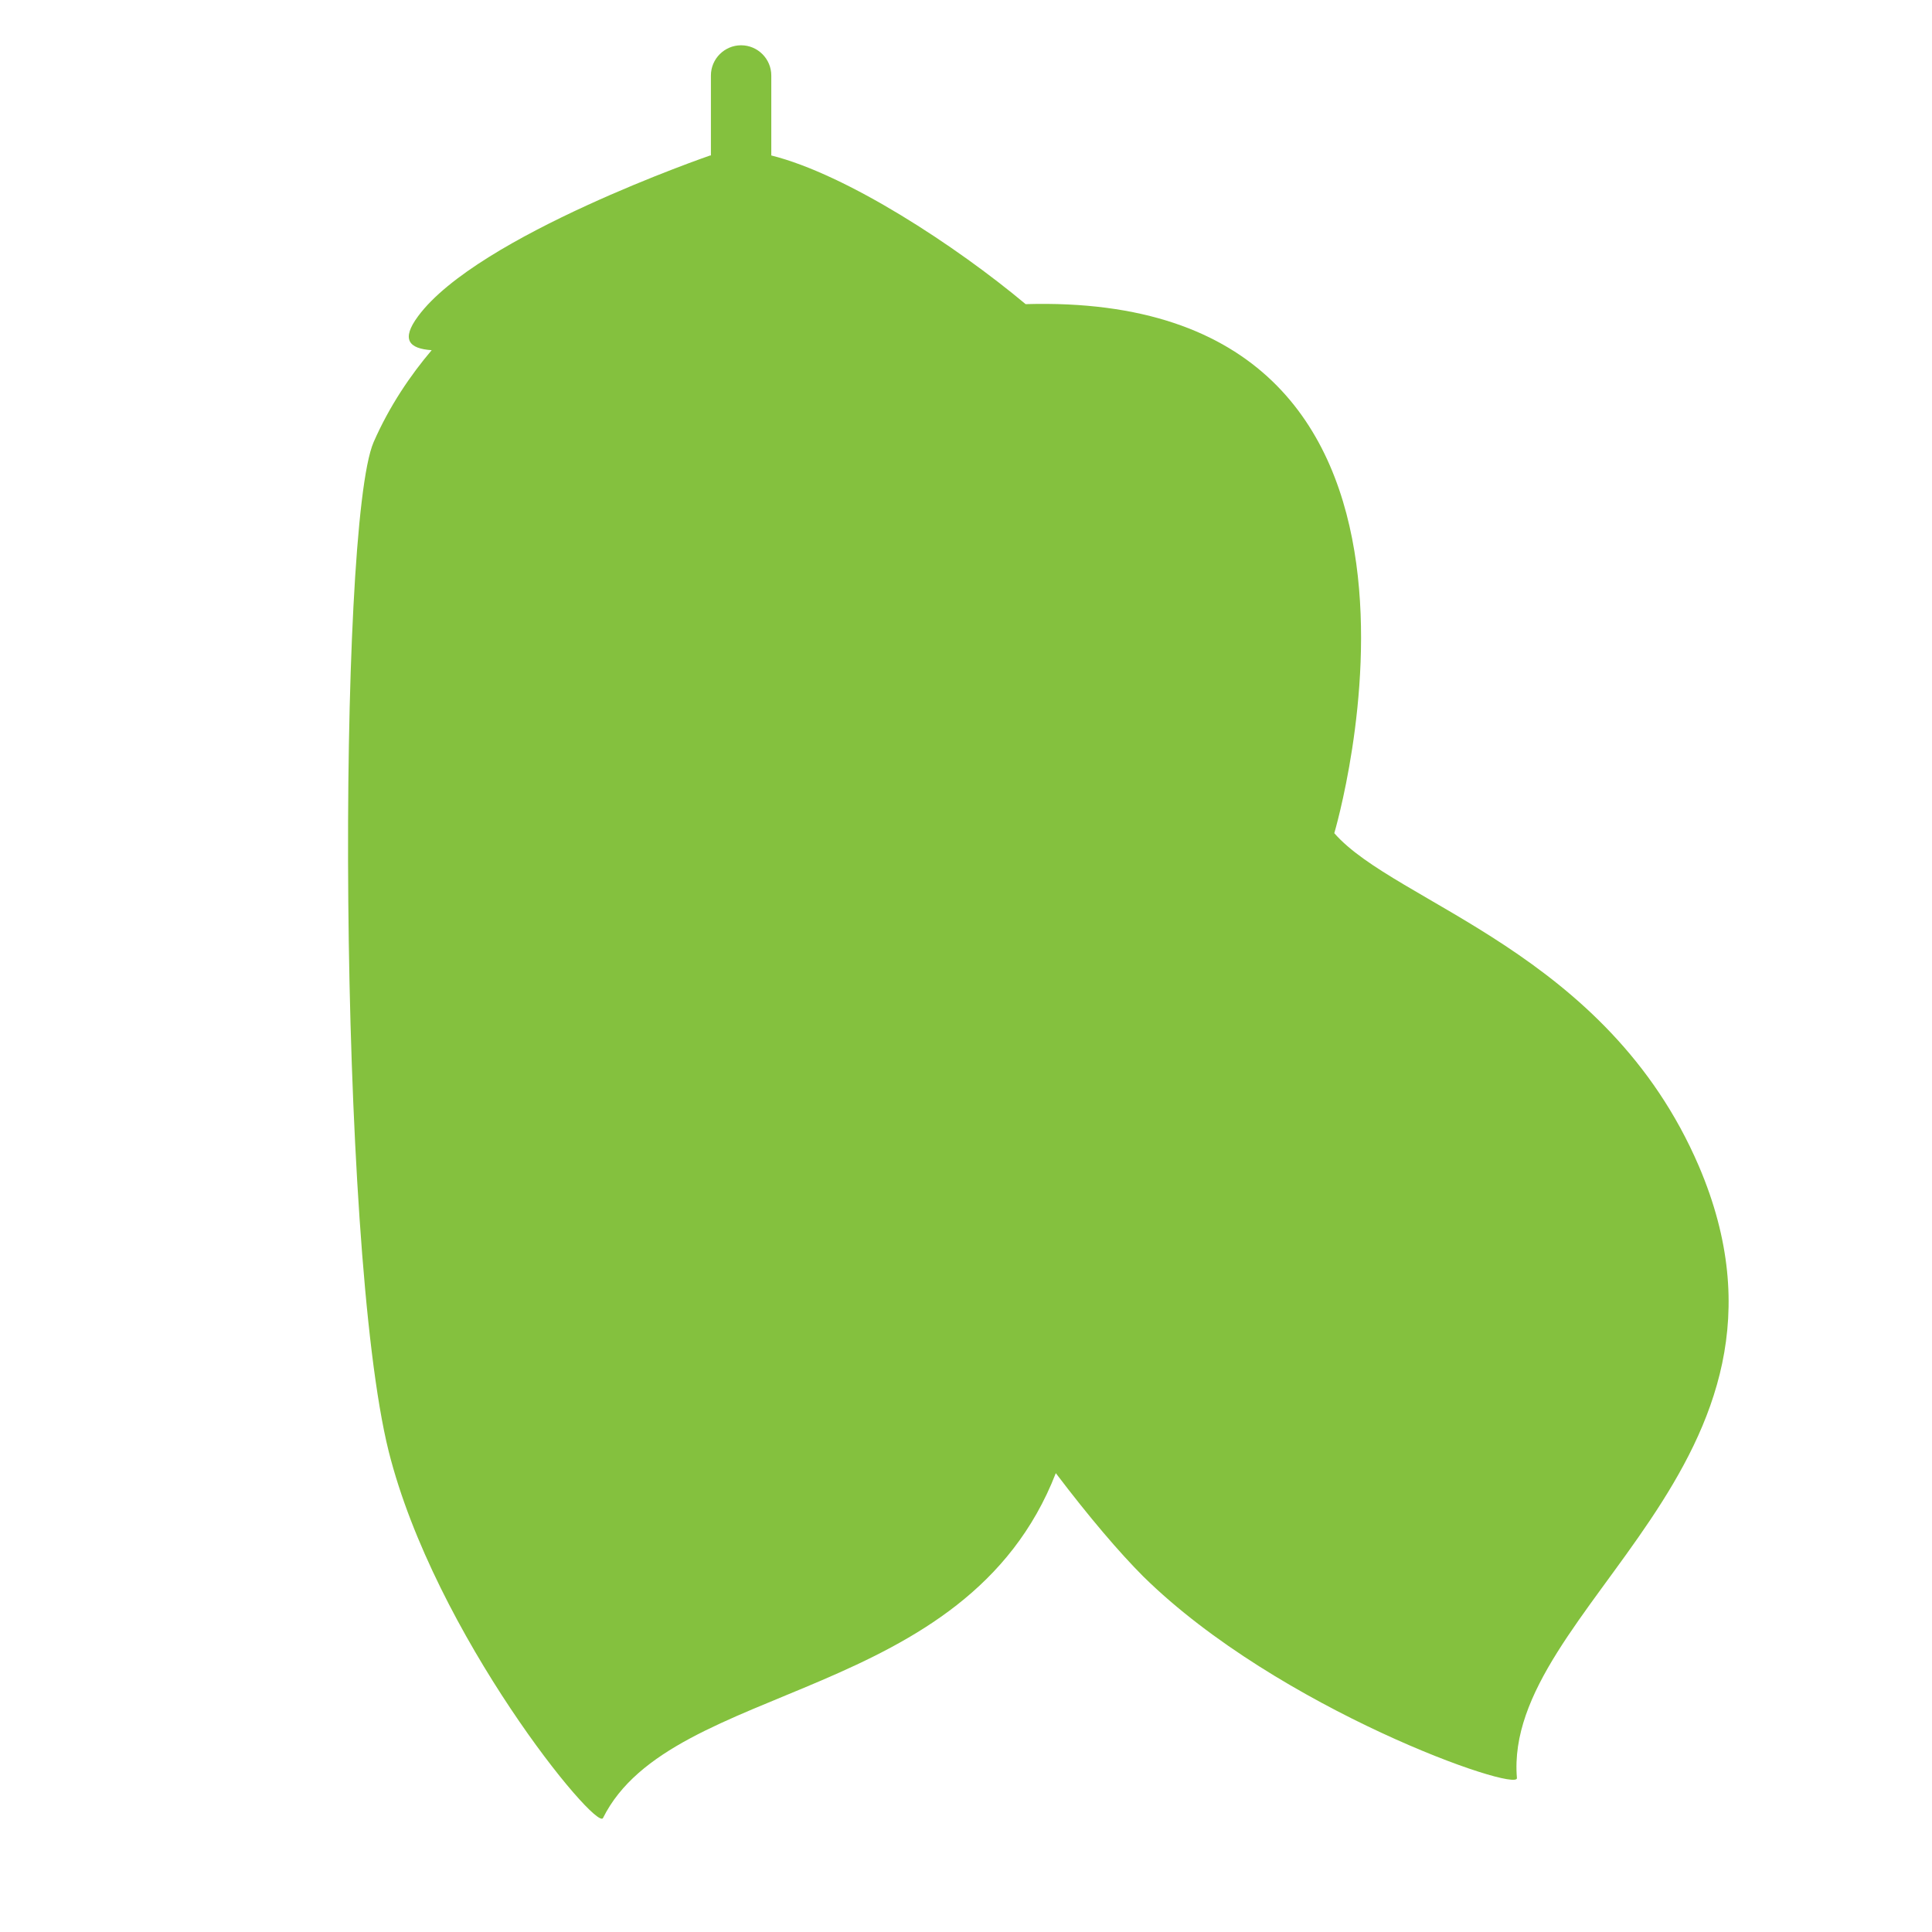 <?xml version="1.0" encoding="utf-8"?>
<!-- Generator: Adobe Illustrator 22.1.0, SVG Export Plug-In . SVG Version: 6.00 Build 0)  -->
<svg version="1.1" id="Layer_1" xmlns="http://www.w3.org/2000/svg" xmlns:xlink="http://www.w3.org/1999/xlink" x="0px" y="0px"
	 viewBox="0 0 256 256" style="enable-background:new 0 0 256 256;" xml:space="preserve">
<g>
	<path style="fill:#84C13E;" d="M225.1,154.5c-12.2-28.4-40.2-34.8-48.3-44.1c0,0,21.4-71.9-40.9-70.1c-9.2-7.7-23.7-17.2-33.7-19.7
		V10c0-2.2-1.8-4-4-4c-2.2,0-4,1.8-4,4v10.6c0,0,0,0-0.1,0c0,0-30.8,10.6-38.7,21.3c-2.3,3.1-1.2,4.3,1.8,4.5
		c-2.8,3.3-5.6,7.4-7.7,12.2c-4.8,11.2-4.8,106.4,2,133.7c6.1,24.3,27.5,50.4,28.4,48.6c9.1-18.3,48.1-15.1,60-45.7
		c4.4,5.8,8.4,10.5,11.6,13.7c17.9,17.6,49.7,28.7,49.5,26.7C199.1,213,242,194,225.1,154.5z M73.7,112.8c0.8,0.5,1.7,1,2.6,1.4
		C75.4,113.8,74.6,113.3,73.7,112.8z"/>
</g>
<g style="opacity:0;">
	<path style="opacity:0.1;fill:#FFFFFF;" d="M155.1,125c-8.6,5.2-18.3,6.7-27.4,5c-1.6-3.2-2.8-6.1-3.2-8.6c0,0,42.9-38.6,17-69
		c10.9,1.9,21,8.3,27.1,18.5C179.8,89.6,173.8,113.8,155.1,125z"/>
	<path style="opacity:0.1;fill:#FFFFFF;" d="M199.2,206.1c-18.8,11.3-43.3,5.3-54.6-13.6c-0.9-1.5-1.8-3.1-2.4-4.8
		c0.3-1.1,0.5-2.3,0.6-3.5c1.3-9.3,0.4-17.7-1.7-25.1c2.9-8.5,8.8-16.2,17.1-21.2c18.8-11.3,43.3-5.3,54.6,13.6
		C224,170.3,218,194.7,199.2,206.1z"/>
	<g style="opacity:0.2;">
		<path d="M144.7,50.5c-0.4,0.9-1.9,1.2-4,1.1c-4.2-0.2-11-1.8-17.1-3.6c-1.9-0.5-3.7-1.1-5.3-1.6c-2.6-0.8-4.7-1.5-6-2
			c-6.1-2-6.1,8.1-10.1,8.1c-4.1,0-6.1-4-14.2-8.1c-3.4-1.7-11-0.5-18.2,0.6c-4.9,0.8-9.7,1.5-12.6,1.4c-3-0.2-4.1-1.3-1.8-4.5
			c7.9-10.6,38.7-21.3,38.7-21.3c0,0,0,0,0.1,0V10c0-2.2,1.8-4,4-4c2.2,0,4,1.8,4,4v10.6c10.1,2.5,24.5,12,33.7,19.7
			C141.7,45.1,145.4,49.2,144.7,50.5z"/>
	</g>
	<path style="opacity:0.3;" d="M141,159.1c-3.3-11.9-9.4-21.5-13.3-29.1c-1.6-3.2-2.8-6.1-3.2-8.6c0,0,42.9-38.6,17-69
		c-0.2-0.3-0.5-0.5-0.7-0.8c-4.2-0.2-11-1.8-17.1-3.6c1.4,1.4,2.8,2.9,4,4.5c5.3,6.9,8.5,15.6,8.5,25.1c0,19.1-13.1,35.3-30.8,39.8
		c-3.3,0.9-6.8,1.3-10.4,1.3c-1.5,0-3-0.1-4.4-0.2C70,116.3,53.9,98.8,53.9,77.6c0-13.3,6.3-25,16-32.6c-4.9,0.8-9.7,1.5-12.6,1.4
		c-2.8,3.3-5.6,7.4-7.7,12.2c-4.8,11.2-4.8,106.4,2,133.7c6.1,24.3,27.5,50.4,28.4,48.6c9.1-18.3,48.1-15.1,60-45.7
		c0.9-2.3,1.6-4.8,2.2-7.5v0c0.3-1.1,0.5-2.3,0.6-3.5C144,174.9,143.1,166.5,141,159.1L141,159.1z M94,210.6
		c-23.6,0-42.8-19.2-42.8-42.8c0-23.6,19.2-42.8,42.8-42.8h0.3c23.5,0.2,42.5,19.3,42.5,42.8c0,6.4-1.4,12.4-3.9,17.9
		C126.1,200.4,111.3,210.6,94,210.6z"/>
</g>
</svg>
